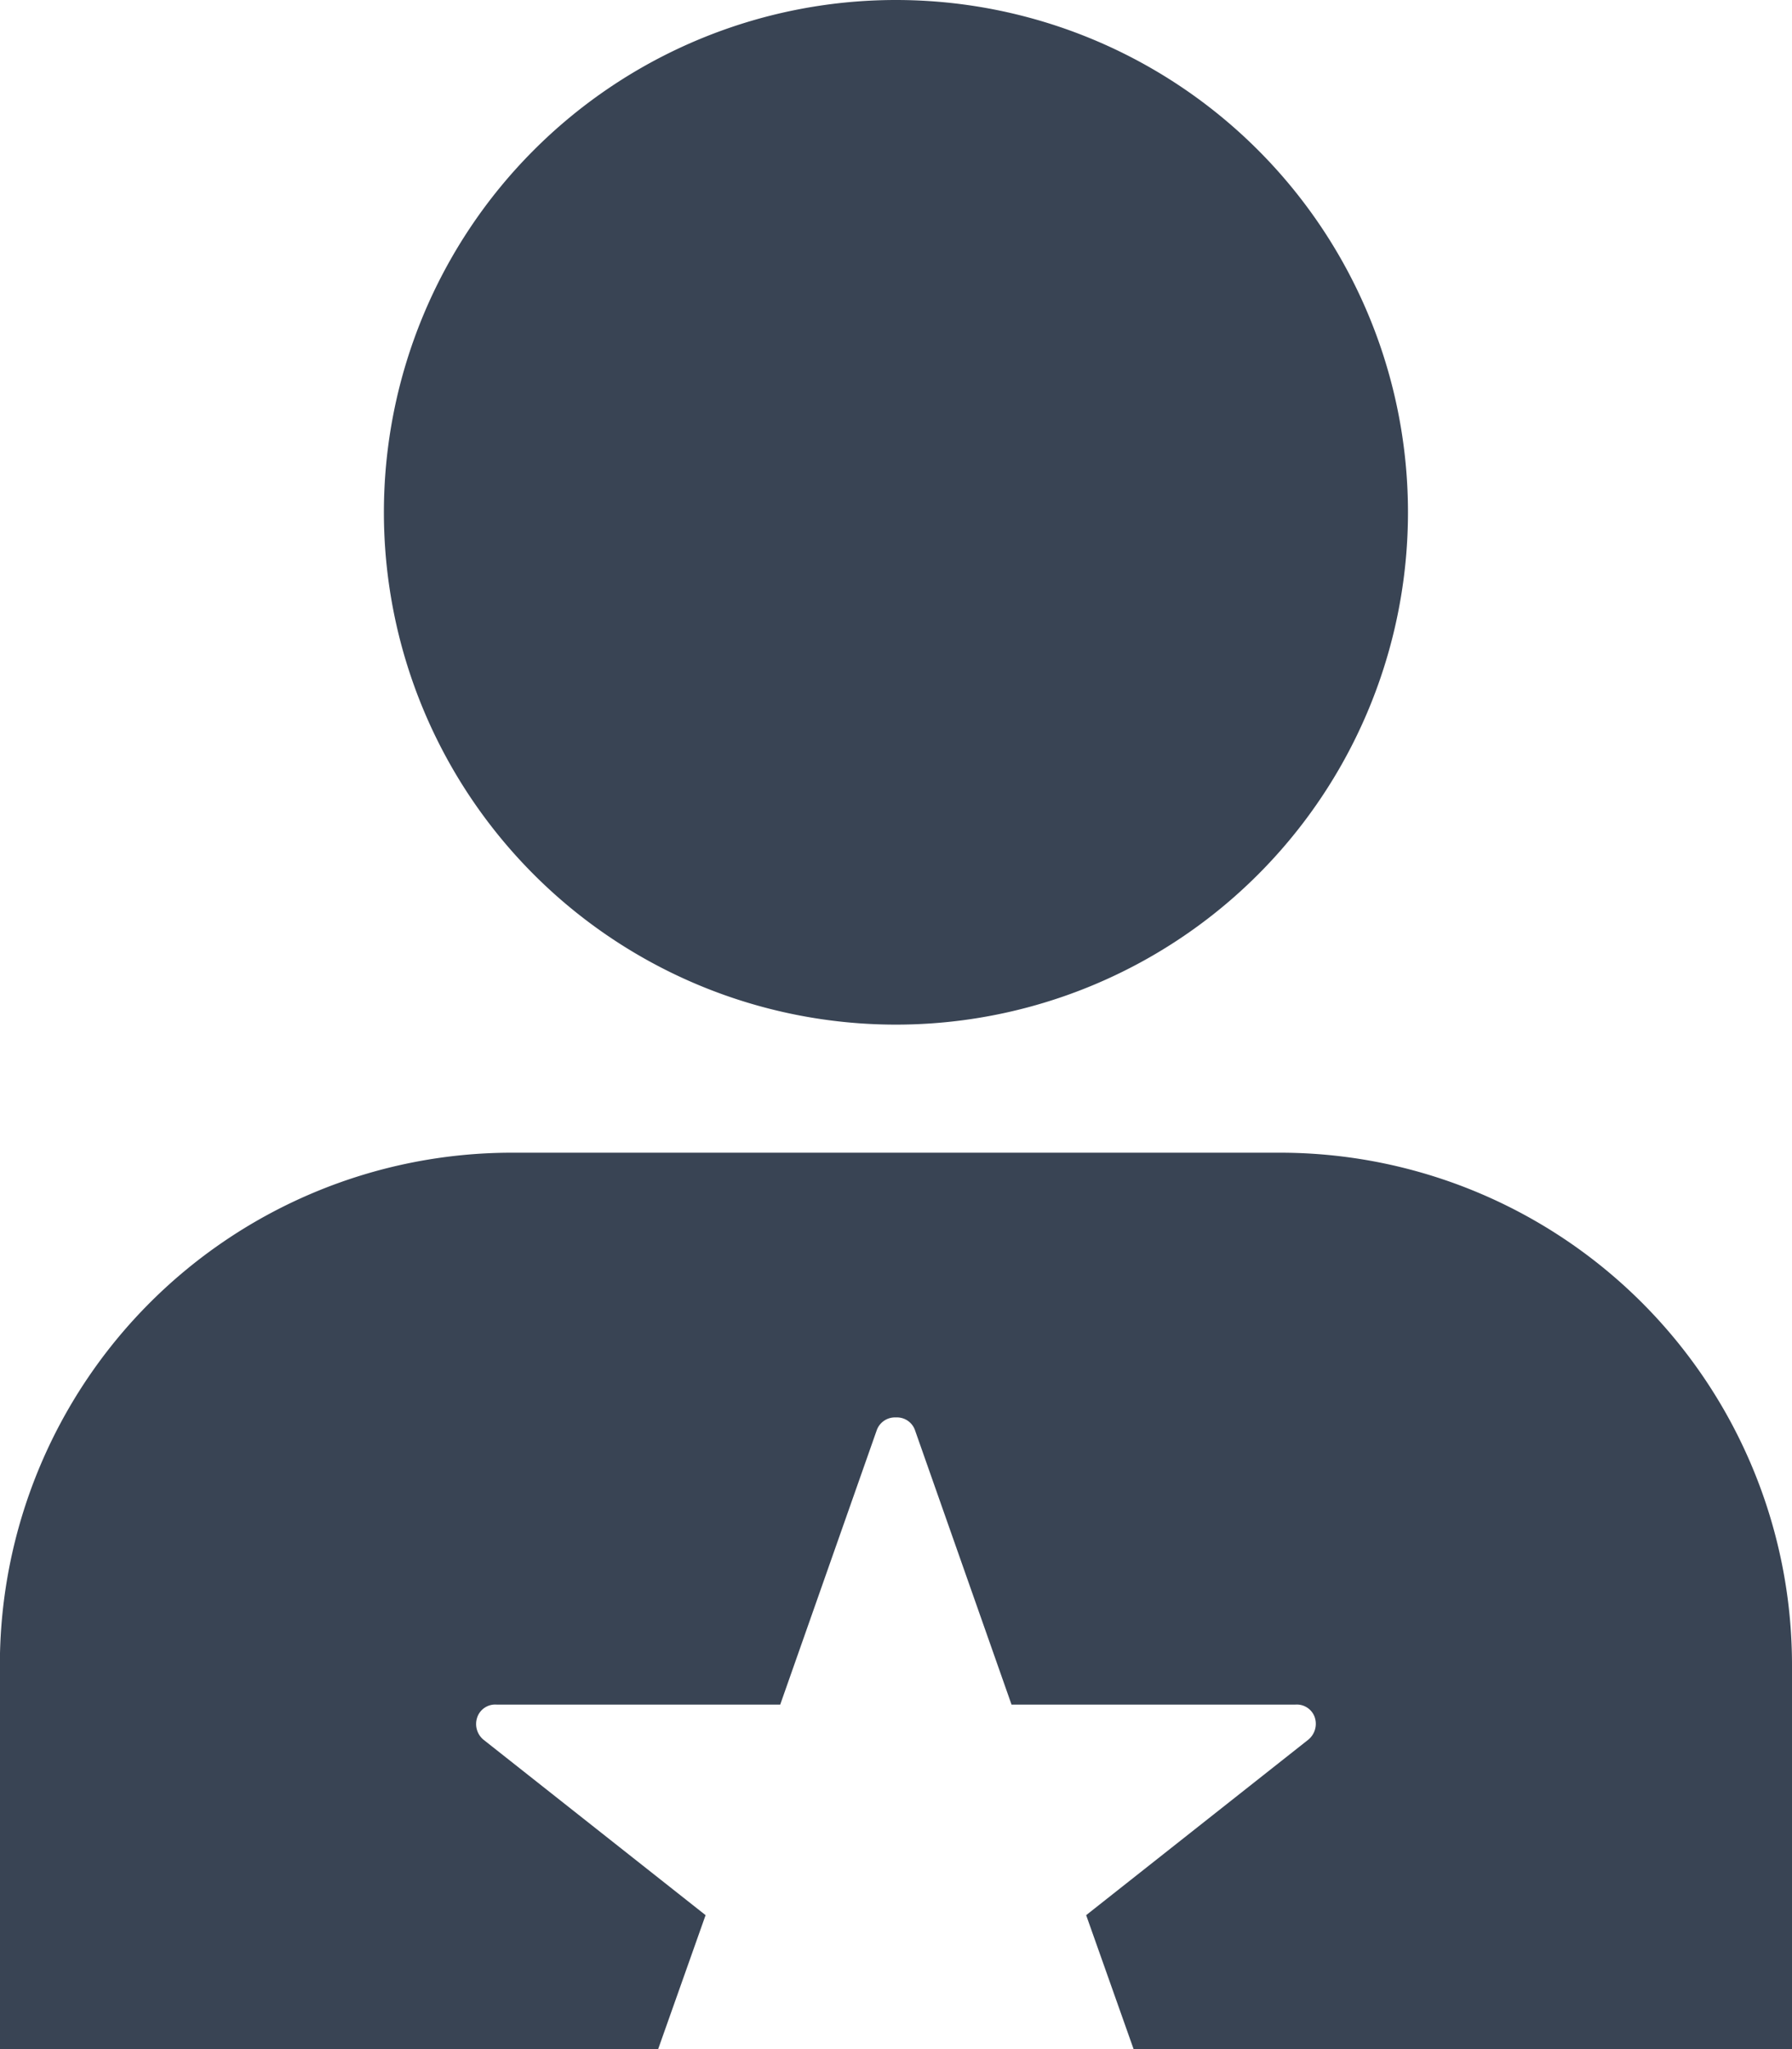 <svg xmlns="http://www.w3.org/2000/svg" width="13.999" height="16" viewBox="0 0 13.999 16">
  <g id="Group_1511" data-name="Group 1511" transform="translate(-601.001 -341)">
    <path id="Subtraction_3" data-name="Subtraction 3" d="M-3529.857,5569H-3535v-3a4,4,0,0,1,4-4h6a4,4,0,0,1,4,4v3h-5.143l-.371-1.047,1.734-1.369a.16.16,0,0,0,.052-.175.148.148,0,0,0-.15-.1h-2.219l-.754-2.142a.149.149,0,0,0-.149-.1.151.151,0,0,0-.15.1l-.754,2.142h-2.217a.148.148,0,0,0-.15.1.159.159,0,0,0,.05.175l1.734,1.369-.371,1.047Zm1.857-8a4,4,0,0,1-4-4,4,4,0,0,1,4-4,4,4,0,0,1,4,4A4,4,0,0,1-3528,5561Z" transform="translate(4136 -5212)" fill="#394454"/>
  </g>
</svg>
